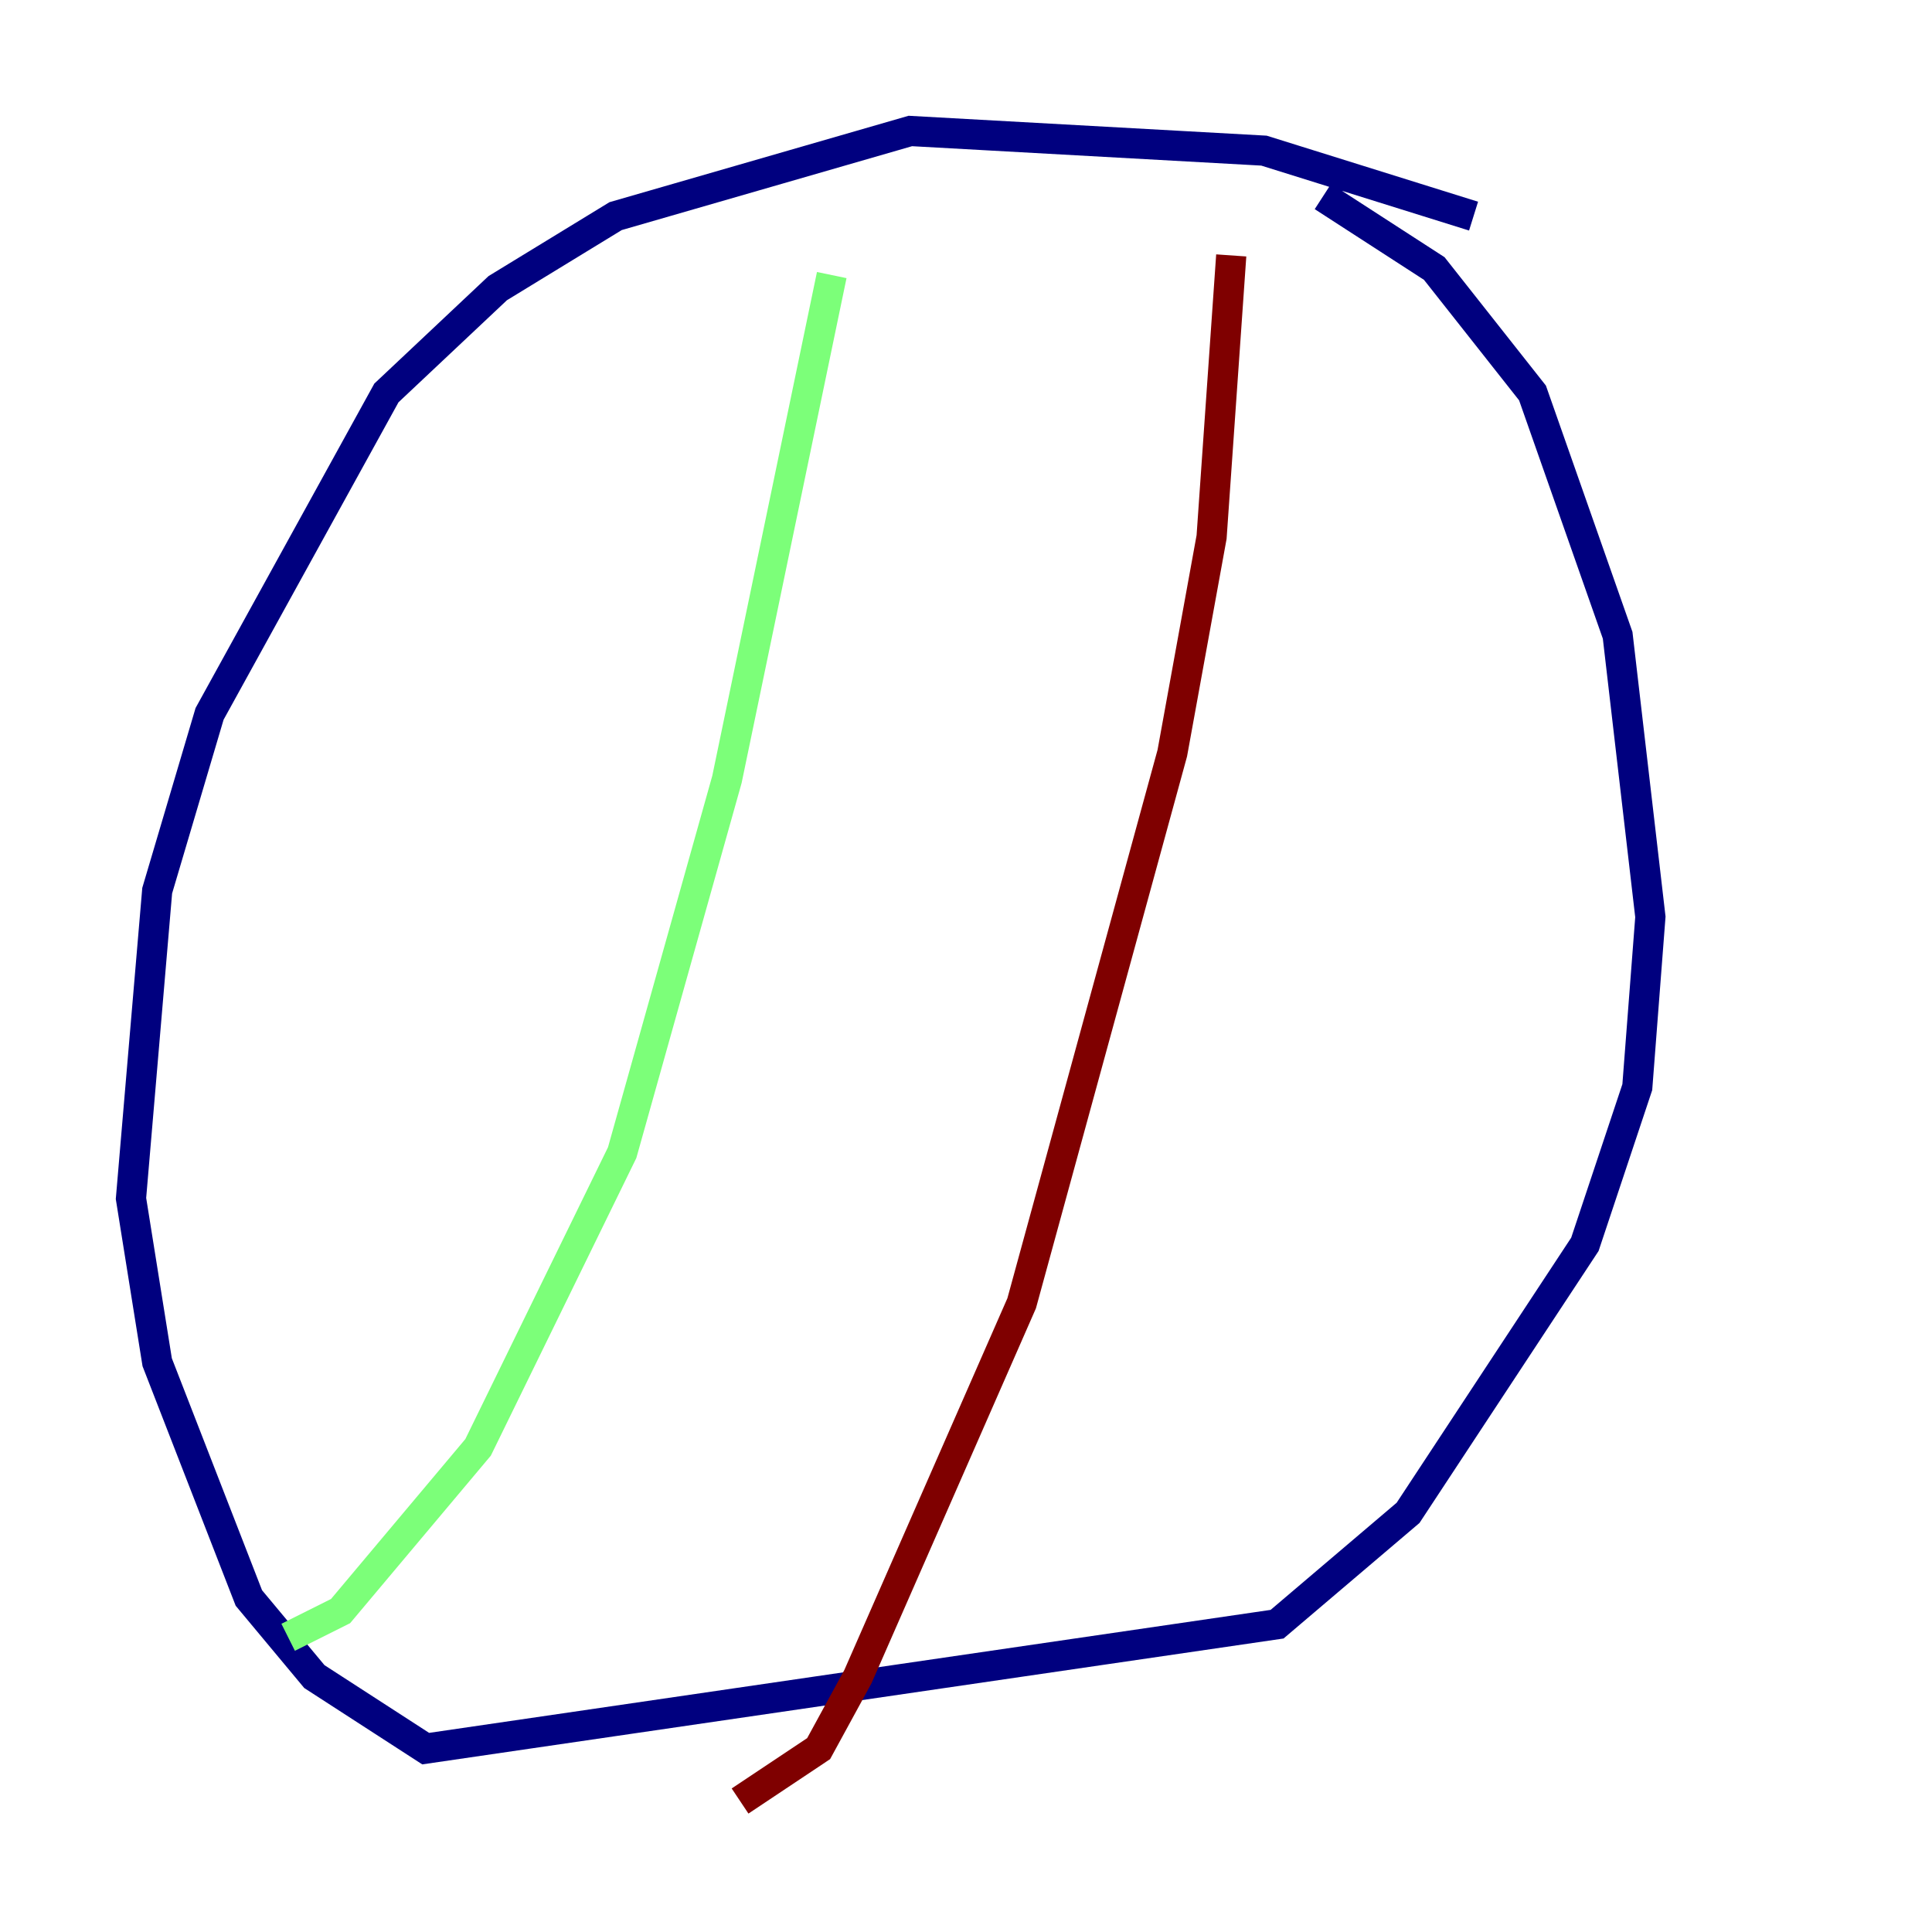 <?xml version="1.0" encoding="utf-8" ?>
<svg baseProfile="tiny" height="128" version="1.2" viewBox="0,0,128,128" width="128" xmlns="http://www.w3.org/2000/svg" xmlns:ev="http://www.w3.org/2001/xml-events" xmlns:xlink="http://www.w3.org/1999/xlink"><defs /><polyline fill="none" points="97.627,14.319 83.742,9.98 60.312,8.678 40.786,14.319 32.976,19.091 25.6,26.034 13.885,47.295 10.414,59.01 8.678,79.403 10.414,90.251 16.488,105.871 20.827,111.078 28.203,115.851 84.61,107.607 93.288,100.231 105.003,82.441 108.475,72.027 109.342,60.746 107.173,42.088 101.532,26.034 95.024,17.79 87.647,13.017" stroke="#00007f" stroke-width="2" /><polyline fill="none" points="55.105,18.224 48.163,51.634 41.22,76.366 31.675,95.891 22.563,106.739 19.091,108.475" stroke="#7cff79" stroke-width="2" /><polyline fill="none" points="81.573,16.922 80.271,35.58 77.668,49.898 67.688,86.346 56.841,111.078 54.237,115.851 49.031,119.322" stroke="#7f0000" stroke-width="2" /></svg>